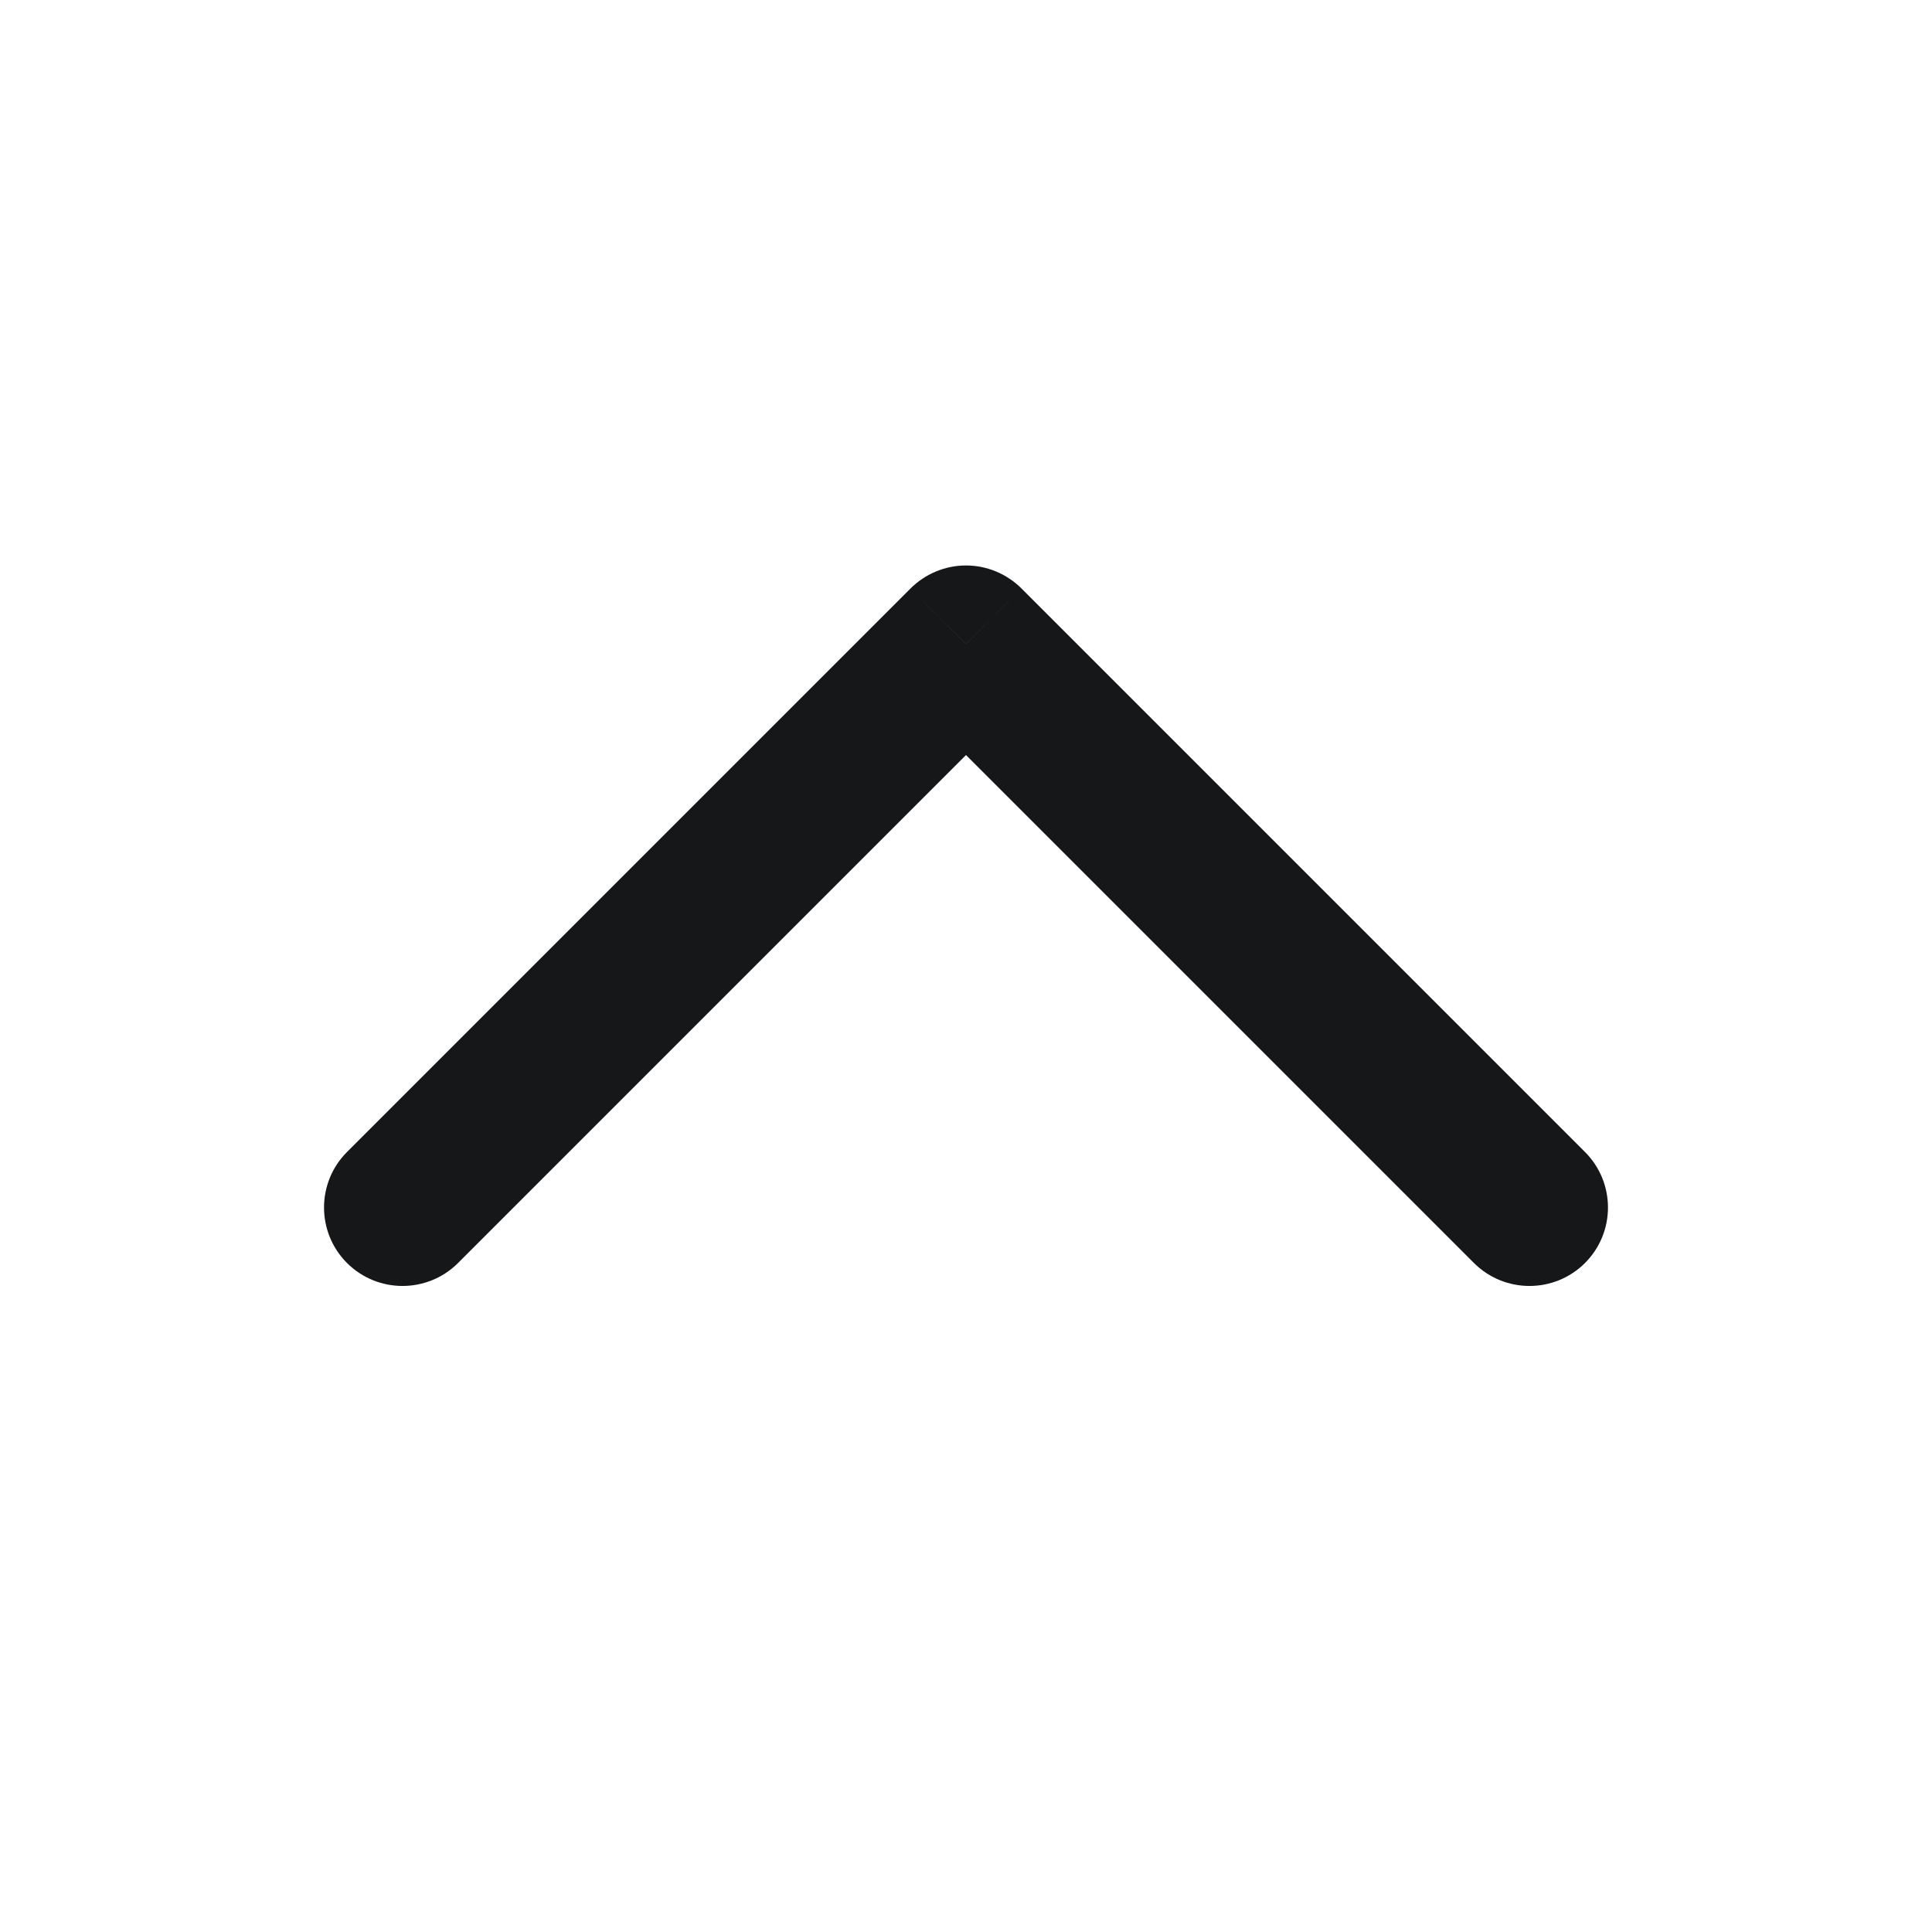 <svg width="16" height="16" viewBox="0 0 16 16" fill="none" xmlns="http://www.w3.org/2000/svg">
<path d="M2.874 9.54C2.62 9.794 2.62 10.206 2.874 10.46C3.128 10.713 3.539 10.713 3.793 10.46L2.874 9.54ZM8 5.333L8.46 4.874C8.338 4.752 8.172 4.683 8 4.683C7.828 4.683 7.662 4.752 7.54 4.874L8 5.333ZM12.207 10.46C12.461 10.713 12.872 10.713 13.126 10.46C13.38 10.206 13.38 9.794 13.126 9.54L12.207 10.46ZM3.793 10.46L8.46 5.793L7.54 4.874L2.874 9.54L3.793 10.46ZM7.54 5.793L12.207 10.46L13.126 9.54L8.46 4.874L7.54 5.793Z" fill="#161719"/>
</svg>
